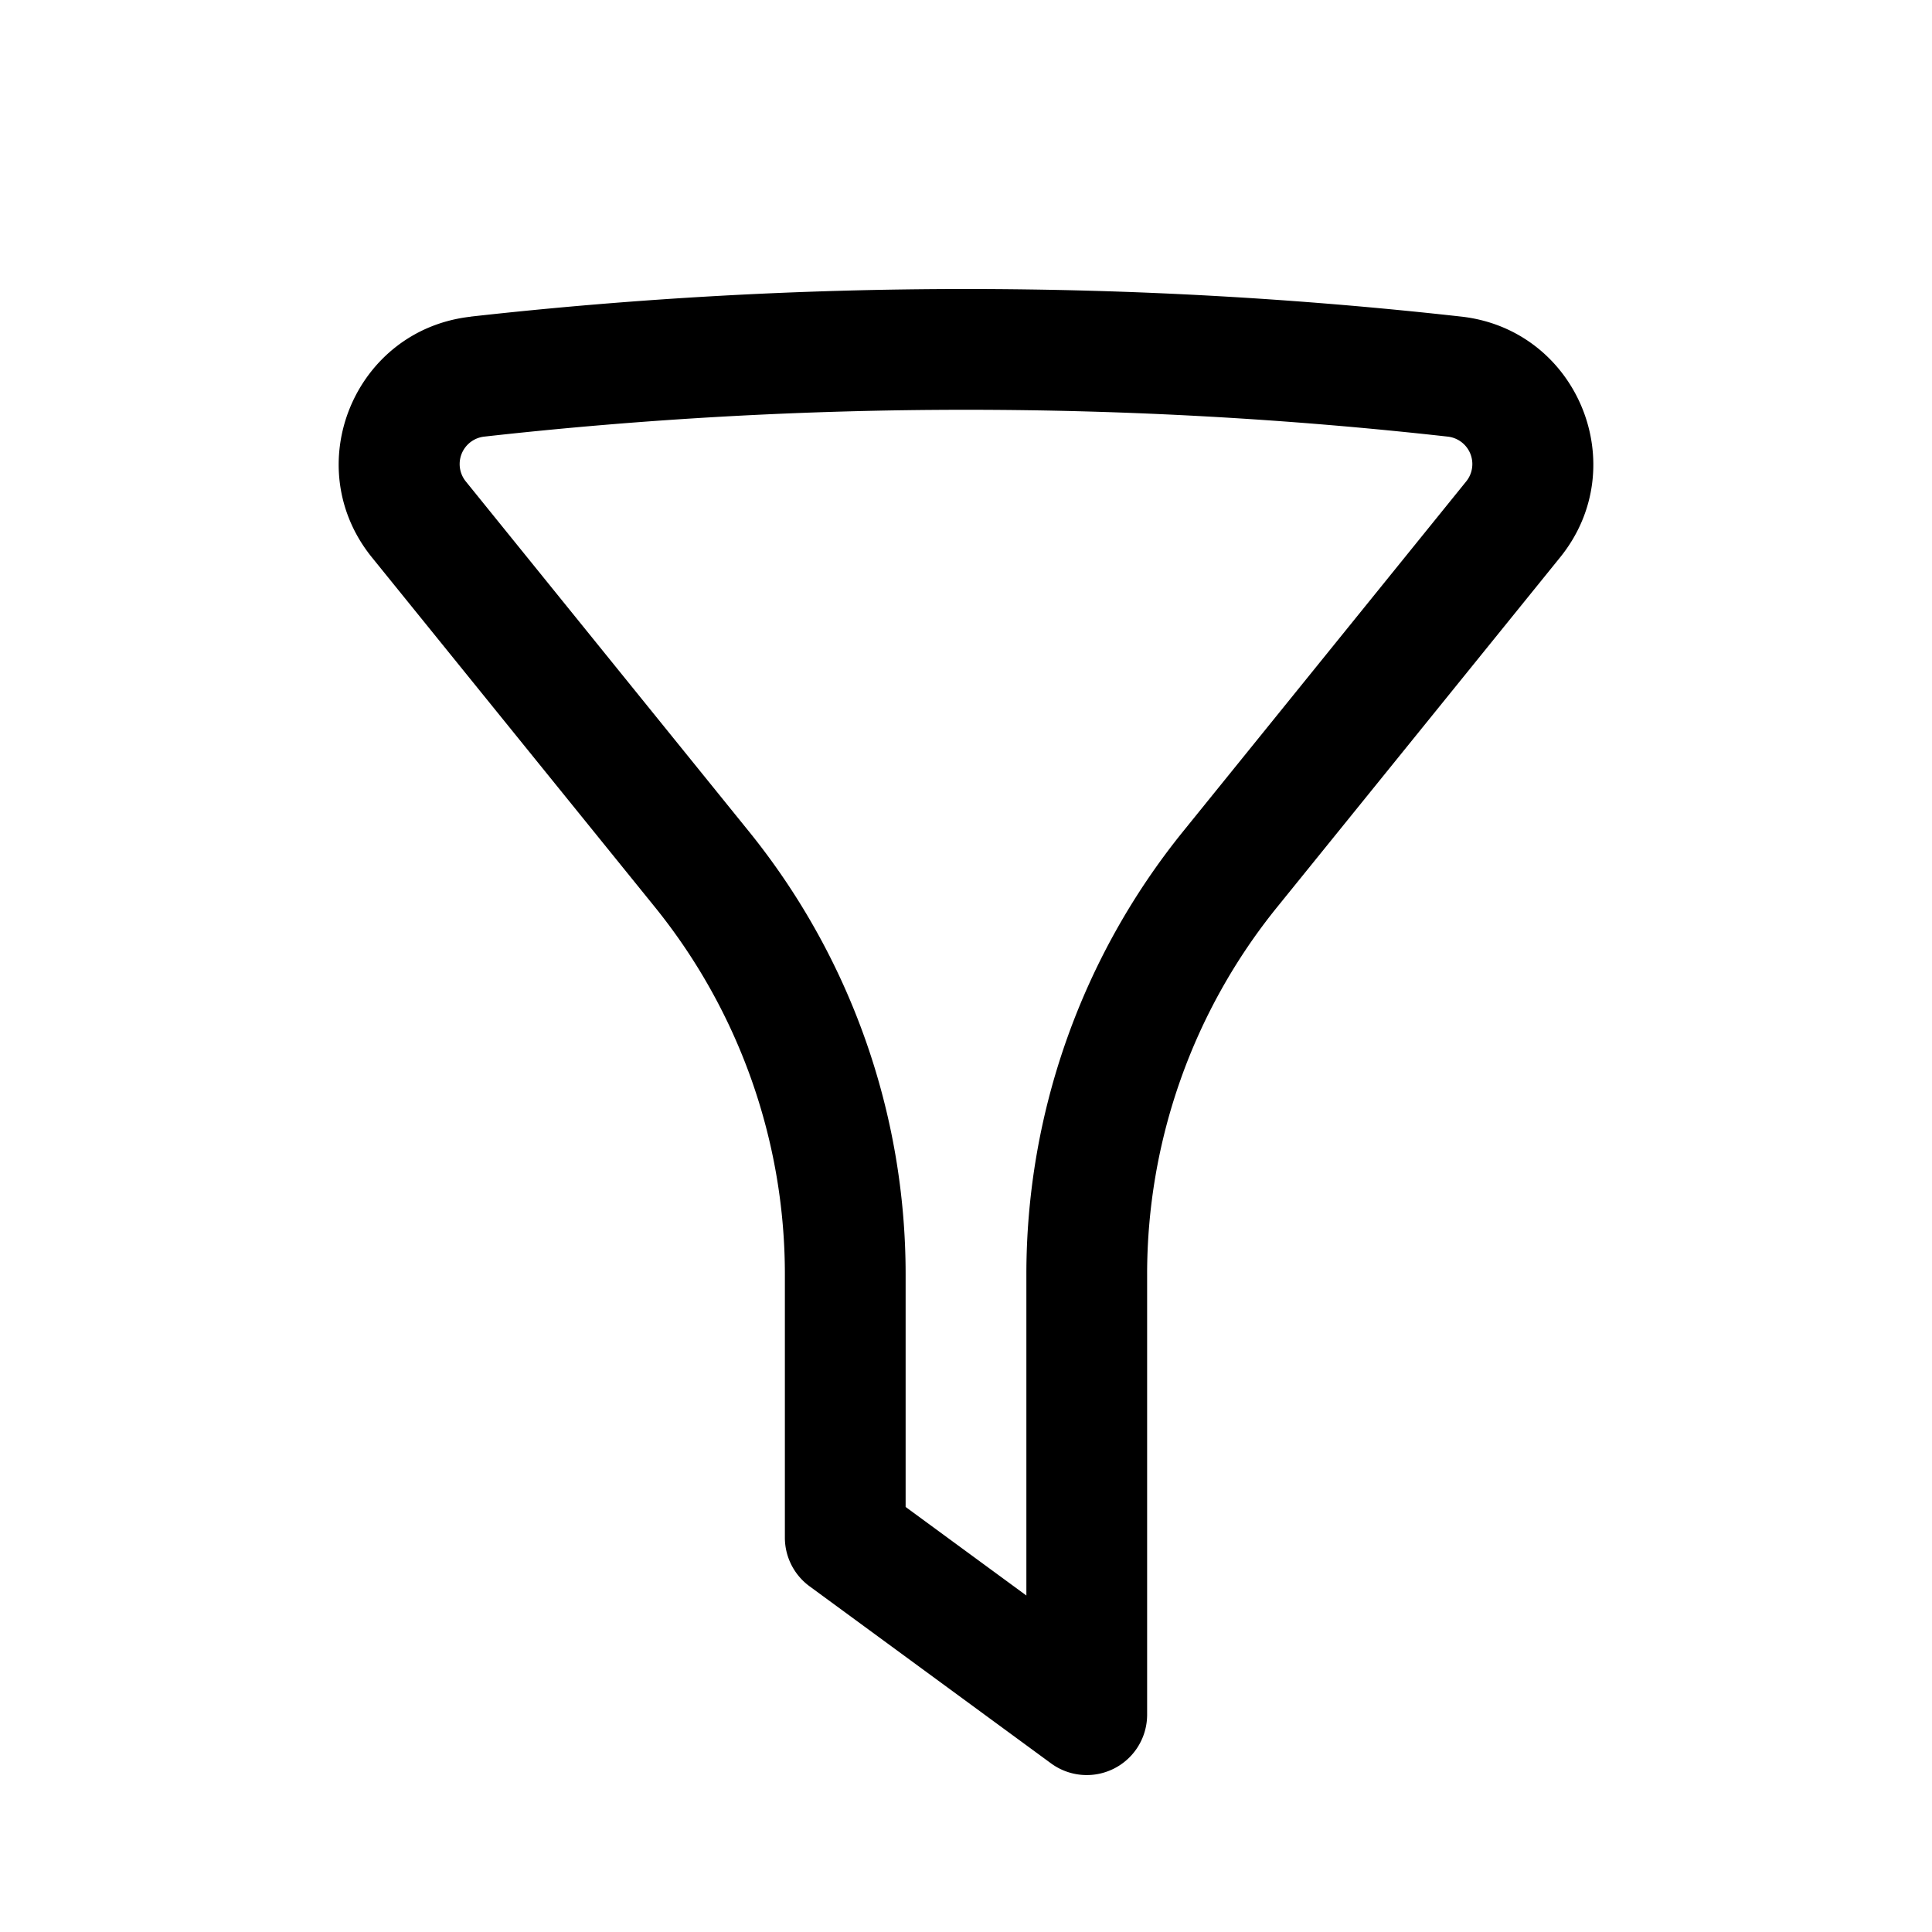 <svg width="42" height="42" fill="#000000" viewBox="0 0 24 24" xmlns="http://www.w3.org/2000/svg">
        <path fill-rule="evenodd" d="M17.986 5.424a53.892 53.892 0 0 0-11.972 0 .343.343 0 0 0-.228.556l3.517 4.348a8.75 8.75 0 0 1 1.947 5.503v2.889l1.5 1.1v-3.99a8.75 8.75 0 0 1 1.947-5.502l3.517-4.348a.343.343 0 0 0-.228-.556ZM5.848 3.933a55.39 55.39 0 0 1 12.305 0c1.446.162 2.143 1.858 1.228 2.99l-3.518 4.348a7.25 7.25 0 0 0-1.613 4.56V21.3a.75.75 0 0 1-1.194.605l-3-2.2a.75.75 0 0 1-.306-.605v-3.27c0-1.66-.57-3.269-1.613-4.56L4.62 6.924c-.916-1.132-.22-2.828 1.228-2.99Z" clip-rule="evenodd"></path>
</svg>